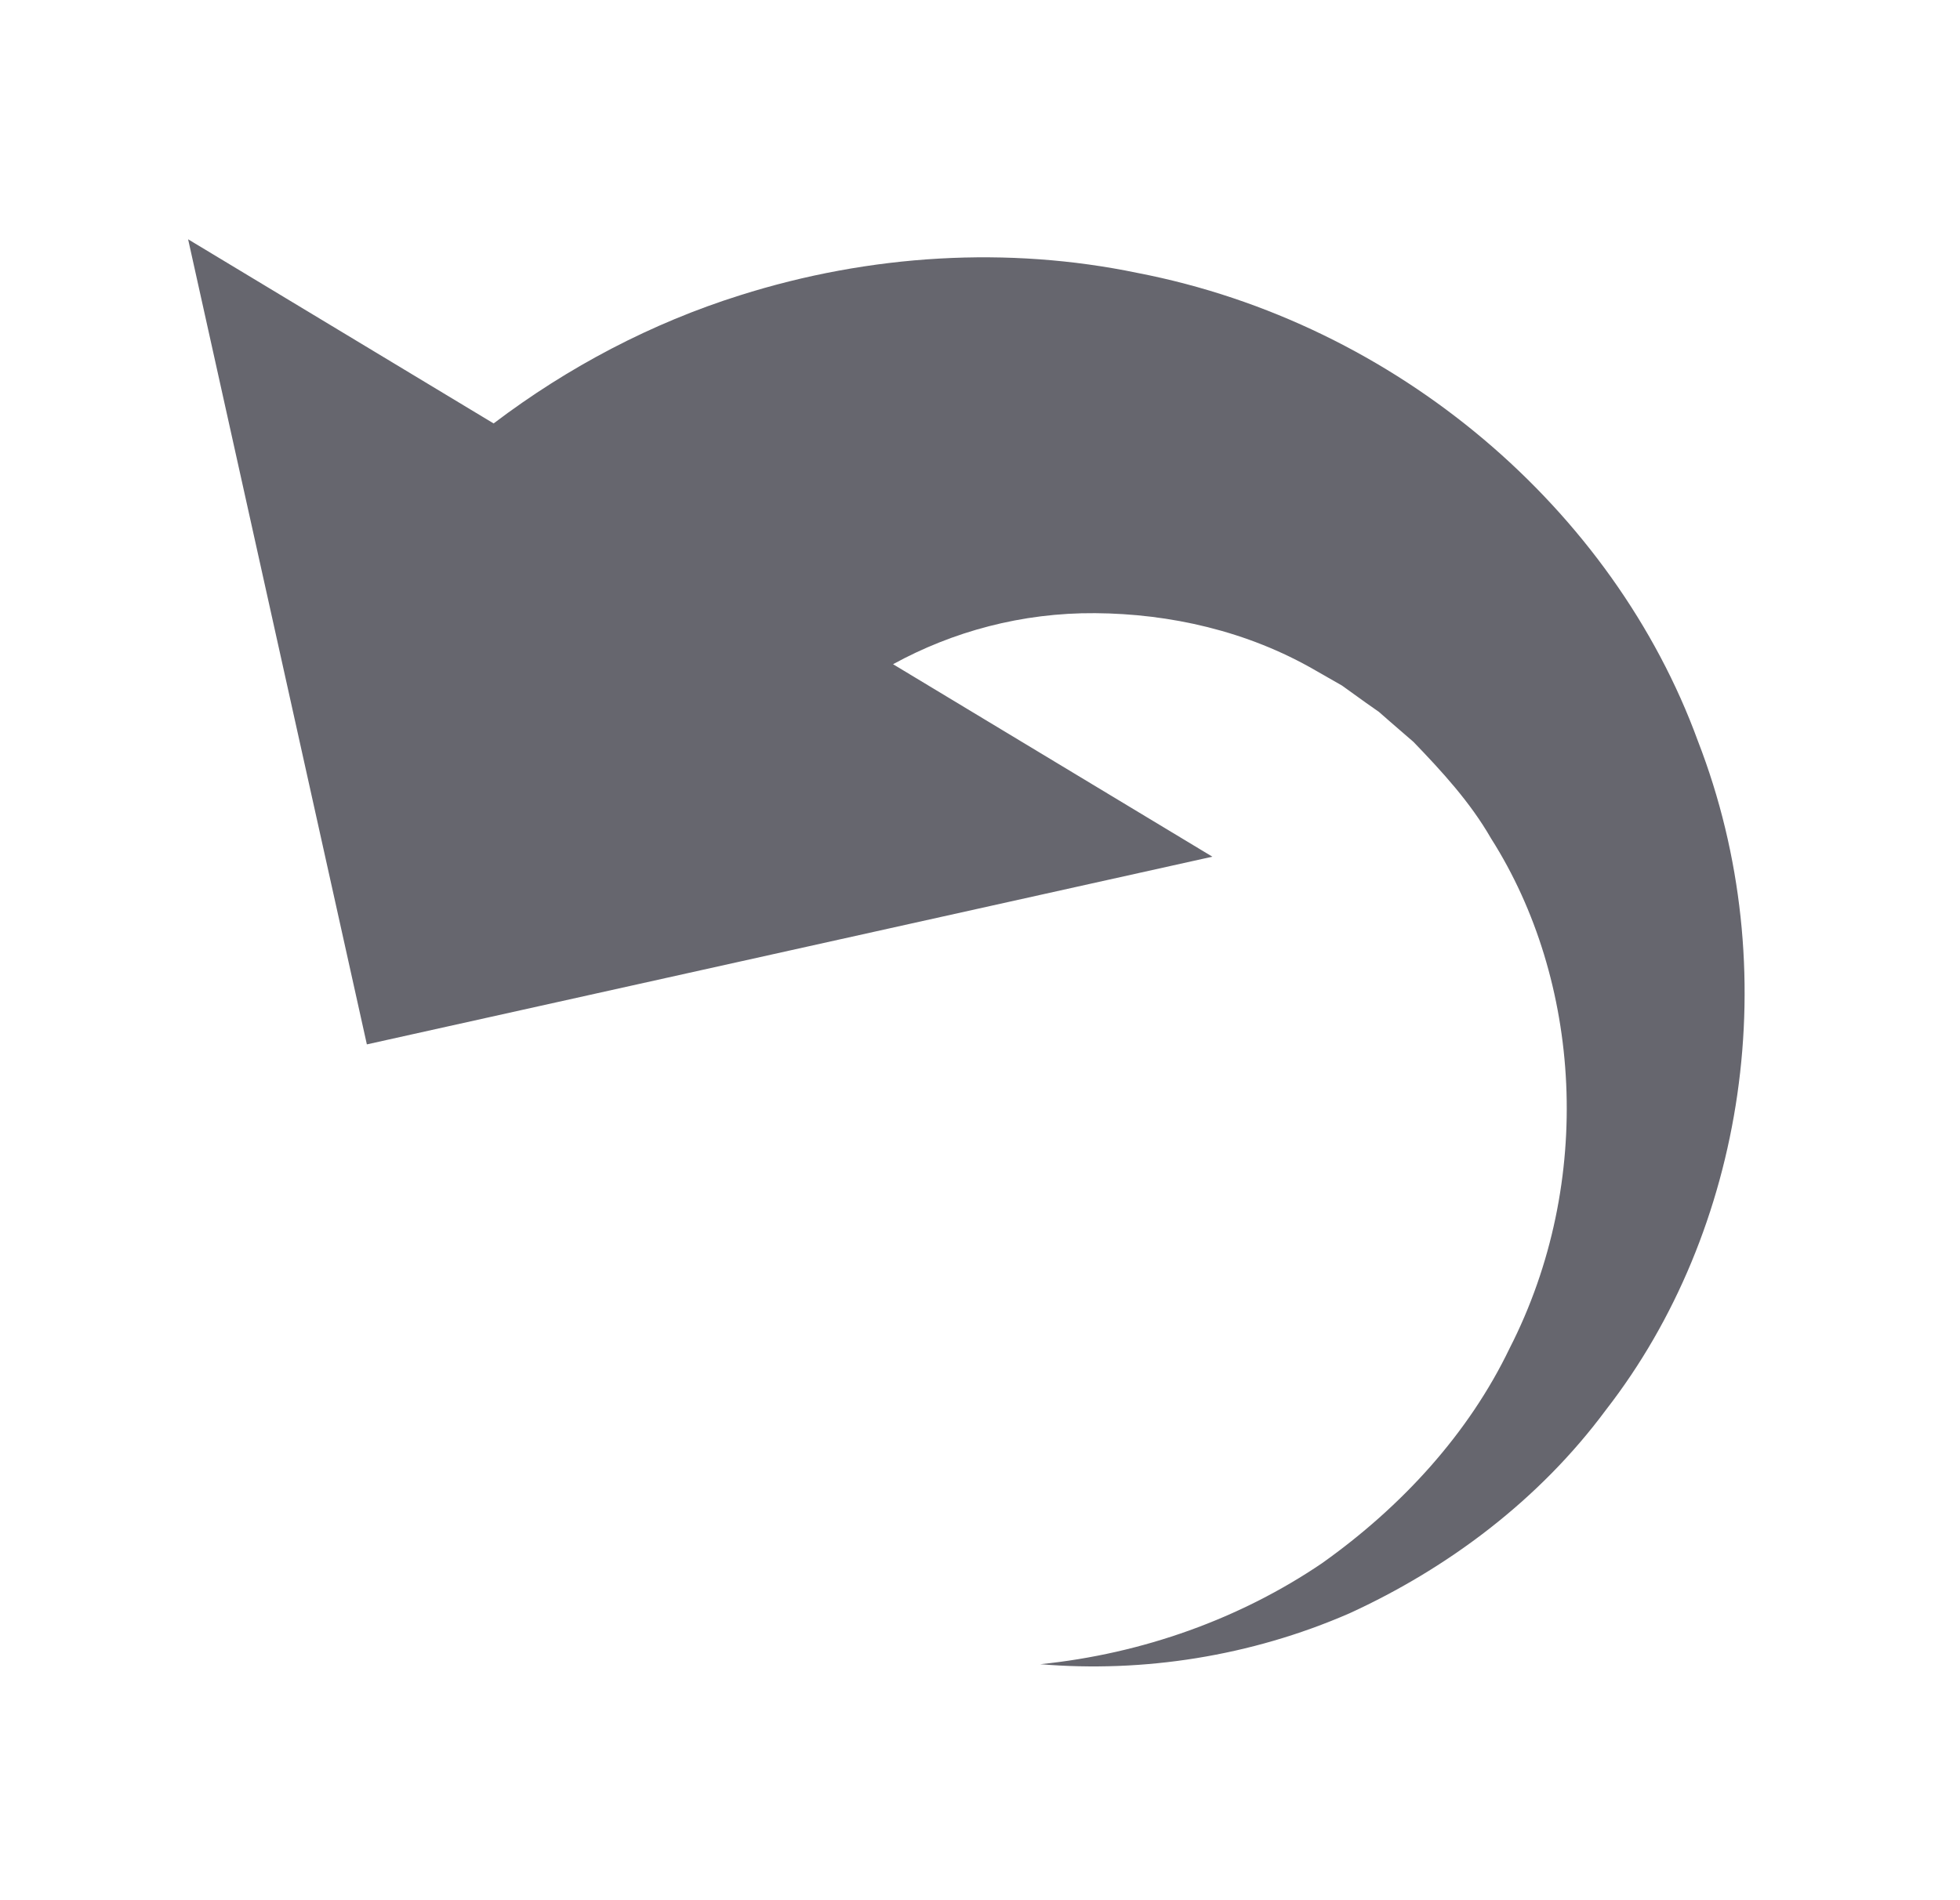 <?xml version="1.0" encoding="UTF-8" standalone="no"?>
<!DOCTYPE svg PUBLIC "-//W3C//DTD SVG 1.1//EN" "http://www.w3.org/Graphics/SVG/1.1/DTD/svg11.dtd">
<svg width="100%" height="100%" viewBox="0 0 33 32" version="1.1" xmlns="http://www.w3.org/2000/svg" xmlns:xlink="http://www.w3.org/1999/xlink" xml:space="preserve" xmlns:serif="http://www.serif.com/" style="fill-rule:evenodd;clip-rule:evenodd;stroke-linejoin:round;stroke-miterlimit:2;">
    <g transform="matrix(1,0,0,1,-170,-1)">
        <g id="light-btn-undo" serif:id="light/btn-undo" transform="matrix(0.452,0,0,0.452,170.186,1)">
            <rect x="0" y="0" width="70.872" height="70.866" style="fill:none;"/>
            <g transform="matrix(1.002,0,0,1.002,-401.537,-164.096)">
                <path d="M433.524,188.466L445.395,195.623L413.963,202.602L407.318,172.666L418.675,179.513C421.457,177.404 424.558,175.779 427.826,174.751C432.684,173.212 437.817,172.92 442.607,173.916C452.292,175.786 460.317,182.754 463.443,191.318C466.752,199.84 465.185,209.553 460.03,216.187C457.534,219.56 454.129,222.09 450.496,223.755C446.811,225.362 442.813,225.969 438.997,225.649C442.818,225.26 446.444,223.948 449.471,221.894C452.451,219.779 454.929,217.058 456.442,213.908C459.625,207.689 459.104,200.212 455.757,194.948C454.981,193.593 453.917,192.441 452.87,191.354L452.008,190.608L451.584,190.237L451.12,189.912L450.212,189.259L449.244,188.706C446.685,187.219 443.797,186.588 441.04,186.568C438.306,186.547 435.734,187.254 433.524,188.466Z" style="fill:rgb(102,102,110);"/>
            </g>
        </g>
    </g>
</svg>
